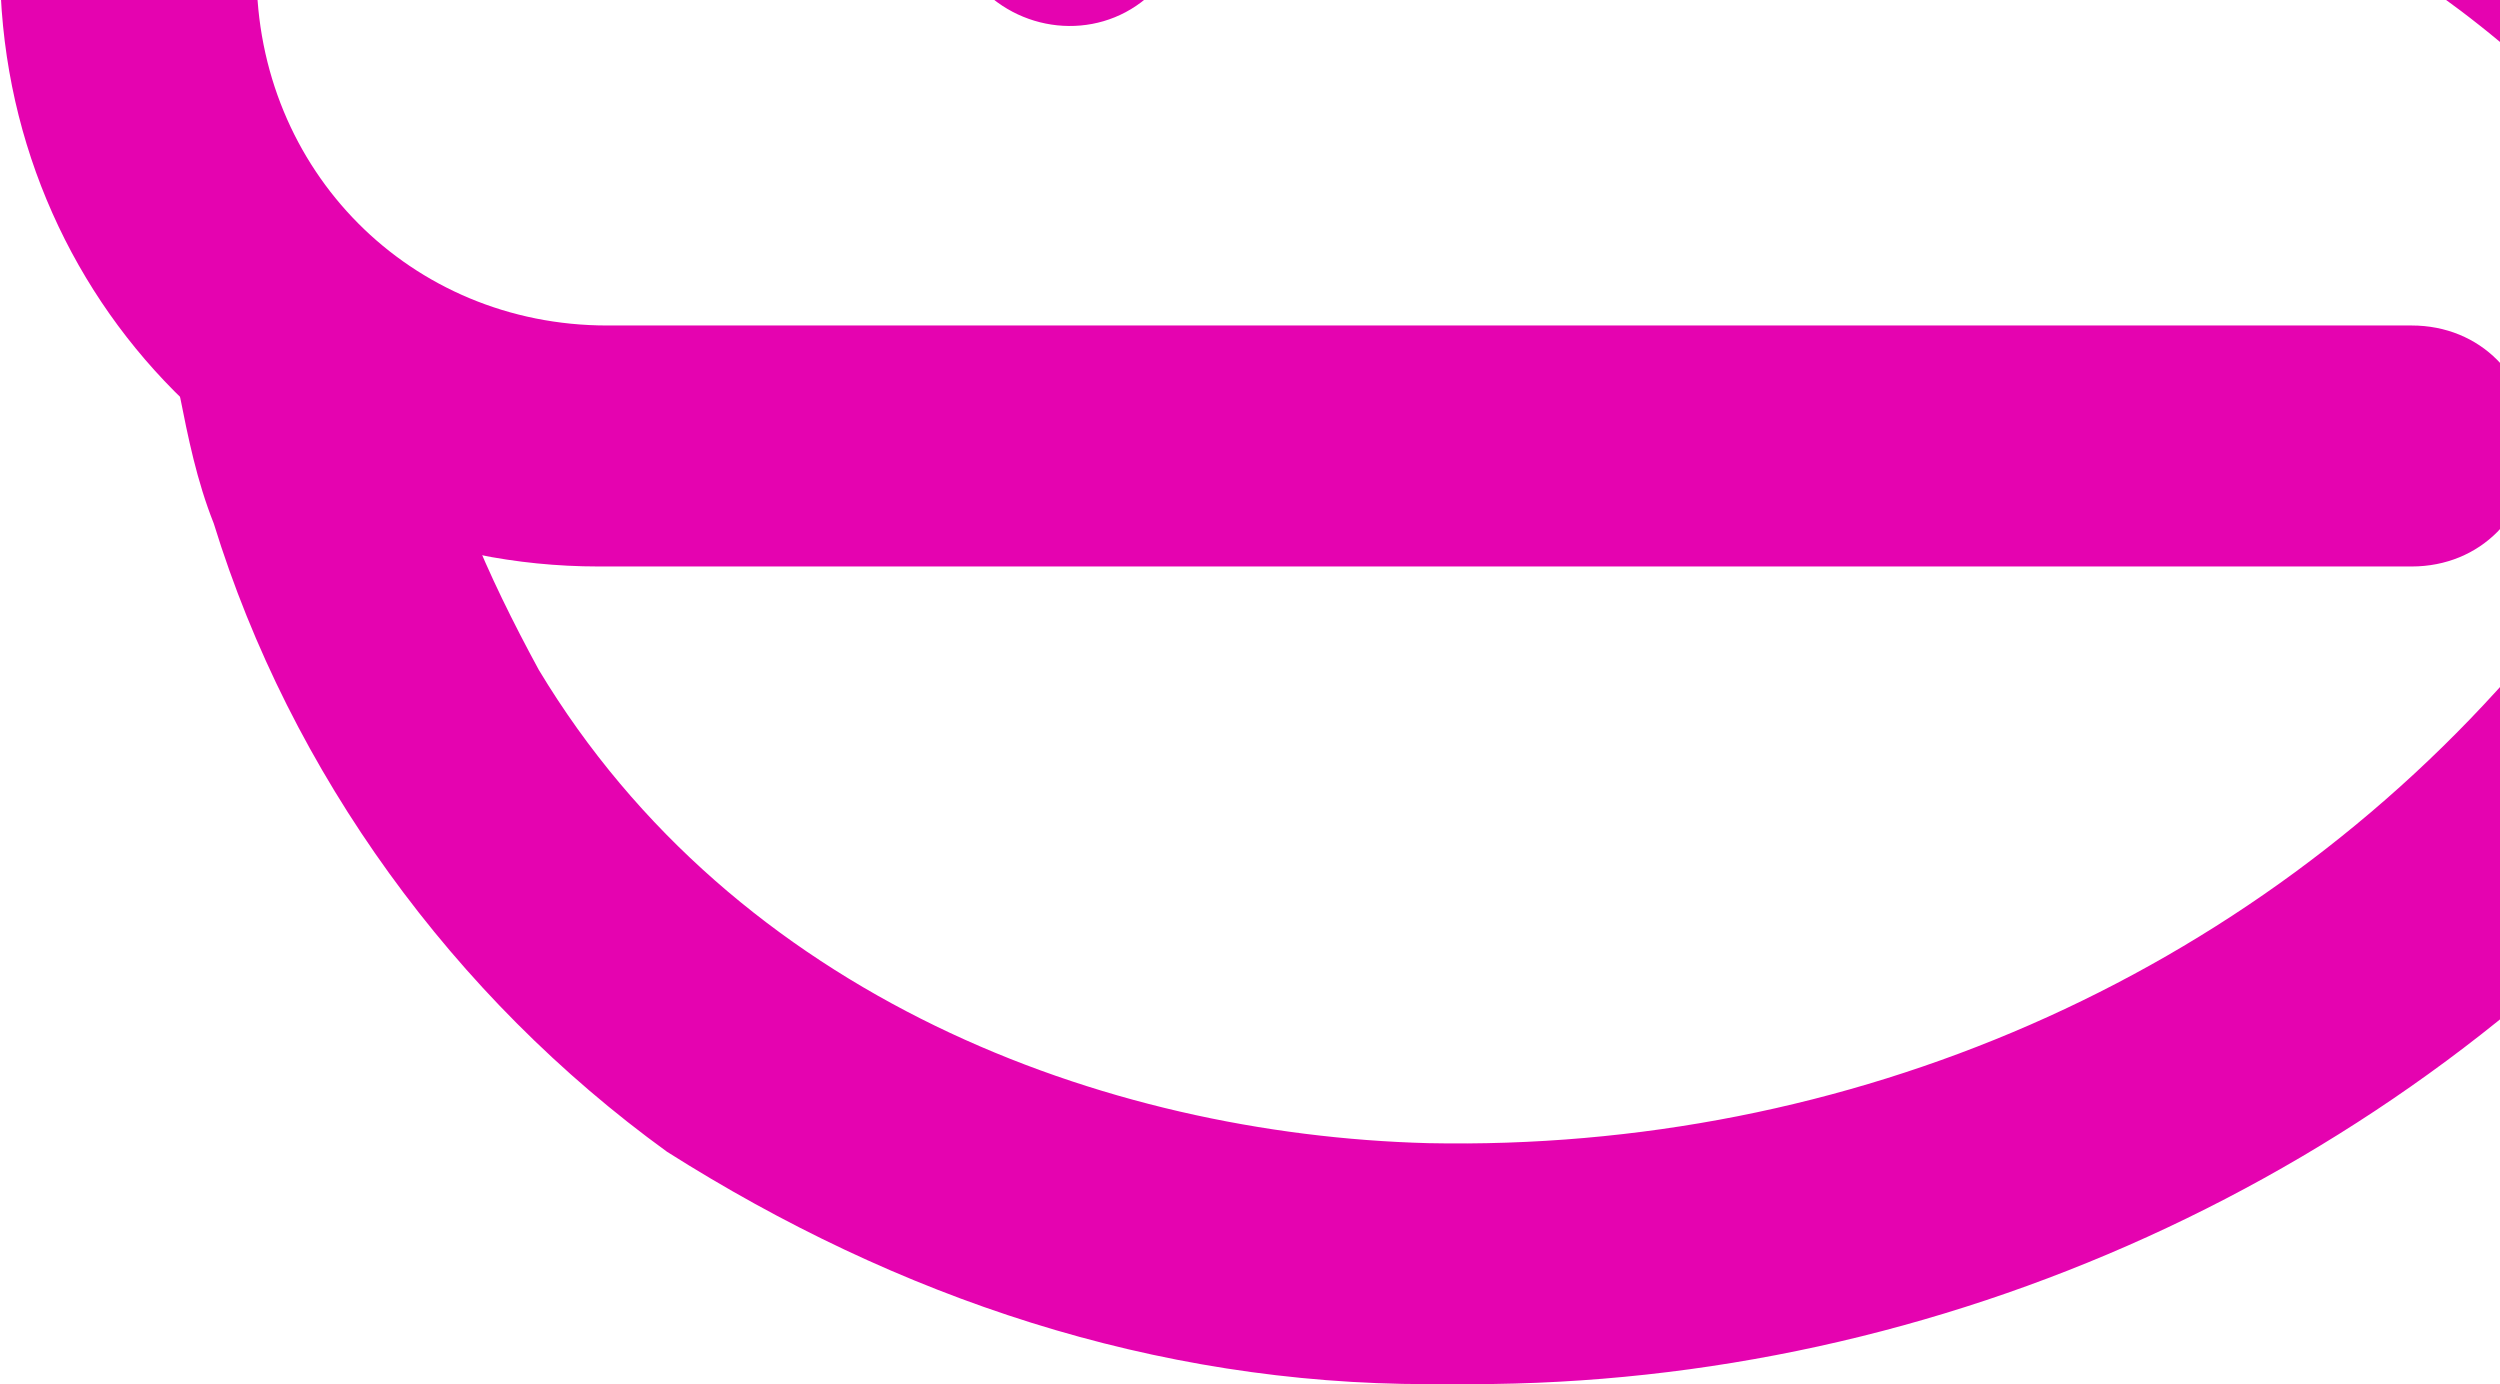 <svg width="410" height="227" viewBox="0 0 410 227" fill="none" xmlns="http://www.w3.org/2000/svg">
<path d="M443.198 135.252C392.706 193.124 318.371 227 241.231 227H234.218C189.337 227 147.261 212.885 109.392 188.889C74.328 163.482 47.68 126.783 35.057 85.849C32.252 78.791 30.849 71.734 29.447 64.676C26.642 54.795 33.654 43.503 43.472 40.68H47.68C57.498 40.68 65.913 47.738 68.718 56.207C68.718 57.618 70.121 60.441 70.121 61.853C72.926 78.791 79.938 94.318 88.354 109.844C120.612 163.482 180.922 186.066 234.218 187.478C302.943 188.889 368.863 160.659 413.744 108.433C420.757 99.964 433.38 99.964 441.795 107.021C450.211 112.667 451.613 123.96 446.003 132.429C444.6 133.84 444.6 135.252 443.198 135.252Z" fill="#E503B0"/>
<path d="M542.792 -66.596C507.729 -114.588 458.64 -149.876 402.538 -169.637C392.72 -172.46 380.097 -166.814 377.292 -156.933C374.487 -147.053 380.097 -134.349 389.915 -131.526C434.796 -114.588 474.068 -86.358 504.924 -49.658C499.313 -34.131 493.703 -20.016 486.691 -5.901C482.483 3.979 486.691 16.683 496.508 20.918C499.313 22.329 502.119 22.329 504.924 22.329C513.339 22.329 520.352 18.095 523.157 11.037C531.572 -5.901 538.585 -25.662 545.597 -44.012C547 -46.835 547 -49.658 547 -52.481C547 -56.716 545.597 -62.362 542.792 -66.596Z" fill="#E503B0"/>
<path d="M447.412 -17.195C408.141 -55.306 354.844 -75.067 300.145 -75.067C260.874 -76.479 221.602 -68.01 186.539 -49.66C169.708 -82.125 136.047 -103.297 98.178 -104.709C43.479 -104.709 0 -60.952 0 -5.903C0 49.146 43.479 92.903 98.178 92.903H395.518C406.738 92.903 415.154 84.434 415.154 73.142C415.154 61.85 406.738 53.381 395.518 53.381H99.581C67.322 53.381 42.076 27.973 42.076 -4.492C42.076 -36.956 67.322 -62.364 99.581 -62.364C126.229 -62.364 150.072 -42.602 155.683 -15.784V-14.372C155.683 -10.137 157.085 -5.903 159.89 -3.08C166.903 5.389 179.526 6.801 187.941 -0.257C214.59 -21.43 252.458 -32.722 300.145 -32.722C345.026 -32.722 387.103 -15.784 419.361 15.27C423.569 19.504 427.777 20.916 433.387 20.916C438.997 20.916 444.607 18.093 447.412 13.858C457.23 5.389 458.633 -8.726 450.217 -18.607C448.815 -17.195 448.815 -18.607 447.412 -17.195Z" fill="#E503B0"/>
</svg>
